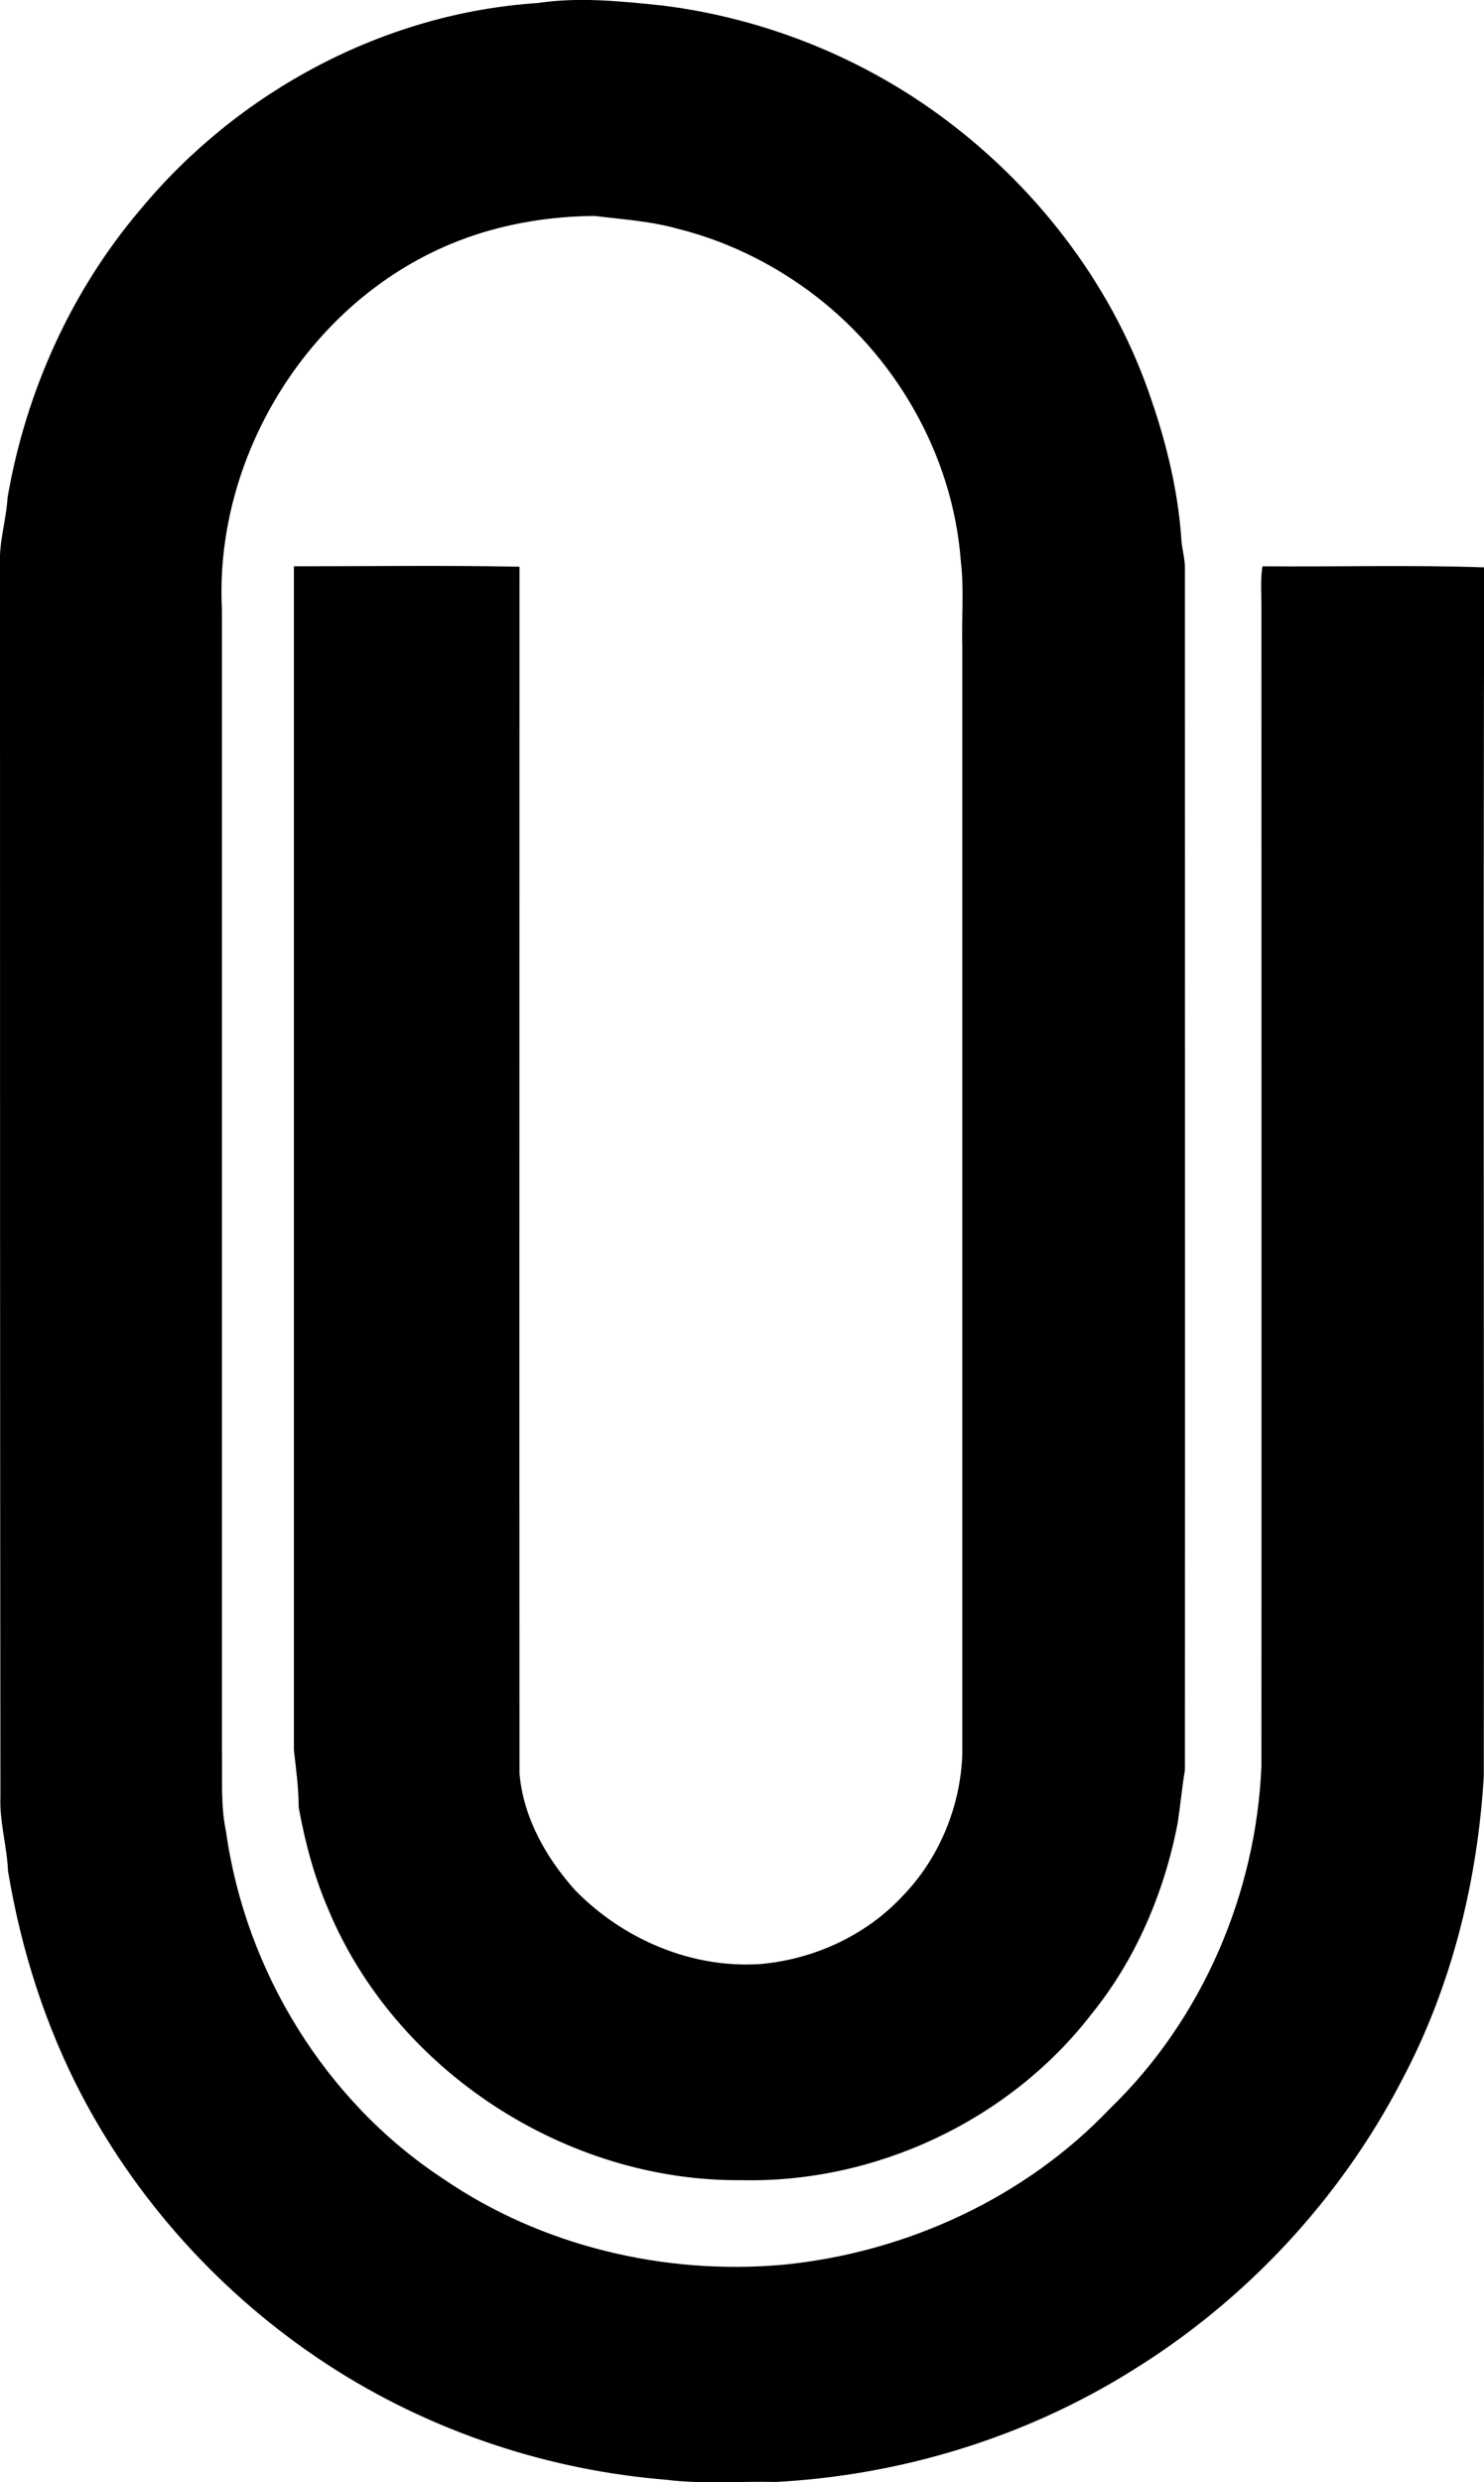 <?xml version="1.0" encoding="iso-8859-1"?>
<!-- Generator: Adobe Illustrator 21.0.2, SVG Export Plug-In . SVG Version: 6.00 Build 0)  -->
<svg version="1.1" xmlns="http://www.w3.org/2000/svg" xmlns:xlink="http://www.w3.org/1999/xlink" x="0px" y="0px"
	 viewBox="0 0 6.847 11.449" style="enable-background:new 0 0 6.847 11.449;" xml:space="preserve">
<g id="Les_x5F_Papeteries_x5F_Unies">
	<path d="M2.481,0.014c0.193-0.029,0.388-0.008,0.58,0.012c0.473,0.06,0.929,0.244,1.31,0.532c0.432,0.326,0.773,0.778,0.944,1.294
		C5.384,2.054,5.434,2.263,5.45,2.477c0.001,0.049,0.018,0.096,0.017,0.146C5.467,4.469,5.468,6.317,5.467,8.164
		c-0.013,0.08-0.021,0.162-0.033,0.243C5.373,8.726,5.242,9.036,5.036,9.29c-0.378,0.49-0.996,0.78-1.614,0.766
		c-0.806,0.008-1.594-0.501-1.906-1.246C1.45,8.658,1.407,8.497,1.378,8.335c0-0.088-0.012-0.175-0.022-0.262
		c0-1.82,0-3.641,0-5.461c0.347,0,0.694-0.005,1.041,0.002c0,1.855-0.001,3.711,0,5.566c0.017,0.203,0.123,0.39,0.257,0.539
		C2.876,8.946,3.193,9.081,3.51,9.059c0.245-0.022,0.484-0.131,0.653-0.312C4.332,8.574,4.431,8.335,4.44,8.093
		c0-1.702,0-3.403,0-5.105C4.436,2.855,4.449,2.72,4.433,2.587C4.396,2.094,4.126,1.629,3.728,1.339
		C3.549,1.208,3.345,1.11,3.13,1.056C3.004,1.02,2.872,1.012,2.743,0.996C2.481,0.998,2.217,1.052,1.982,1.17
		C1.38,1.469,0.989,2.144,1.024,2.814c0,1.76,0,3.519,0,5.279c0.002,0.119-0.006,0.239,0.019,0.356
		c0.09,0.642,0.458,1.243,1.001,1.6c0.455,0.312,1.023,0.446,1.57,0.397c0.566-0.056,1.116-0.308,1.509-0.722
		c0.424-0.41,0.673-0.991,0.697-1.578c0.001-1.783,0-3.566,0-5.348C5.82,2.735,5.815,2.673,5.825,2.612
		c0.341,0.003,0.682-0.007,1.023,0.005c-0.005,1.859,0,3.718-0.002,5.577c-0.029,0.486-0.149,0.97-0.378,1.401
		c-0.285,0.55-0.722,1.018-1.249,1.342c-0.491,0.306-1.062,0.48-1.638,0.511c-0.168-0.004-0.338,0.011-0.506-0.01
		c-0.535-0.043-1.06-0.215-1.515-0.5c-0.495-0.311-0.907-0.751-1.18-1.268c-0.171-0.325-0.283-0.678-0.343-1.04
		c-0.005-0.116-0.04-0.228-0.035-0.344C0,6.391,0,4.498,0,2.604c-0.005-0.105,0.029-0.206,0.035-0.31
		c0.084-0.486,0.293-0.952,0.613-1.328C1.099,0.421,1.773,0.06,2.481,0.014z"/>
</g>
<g id="Layer_1">
</g>
</svg>
